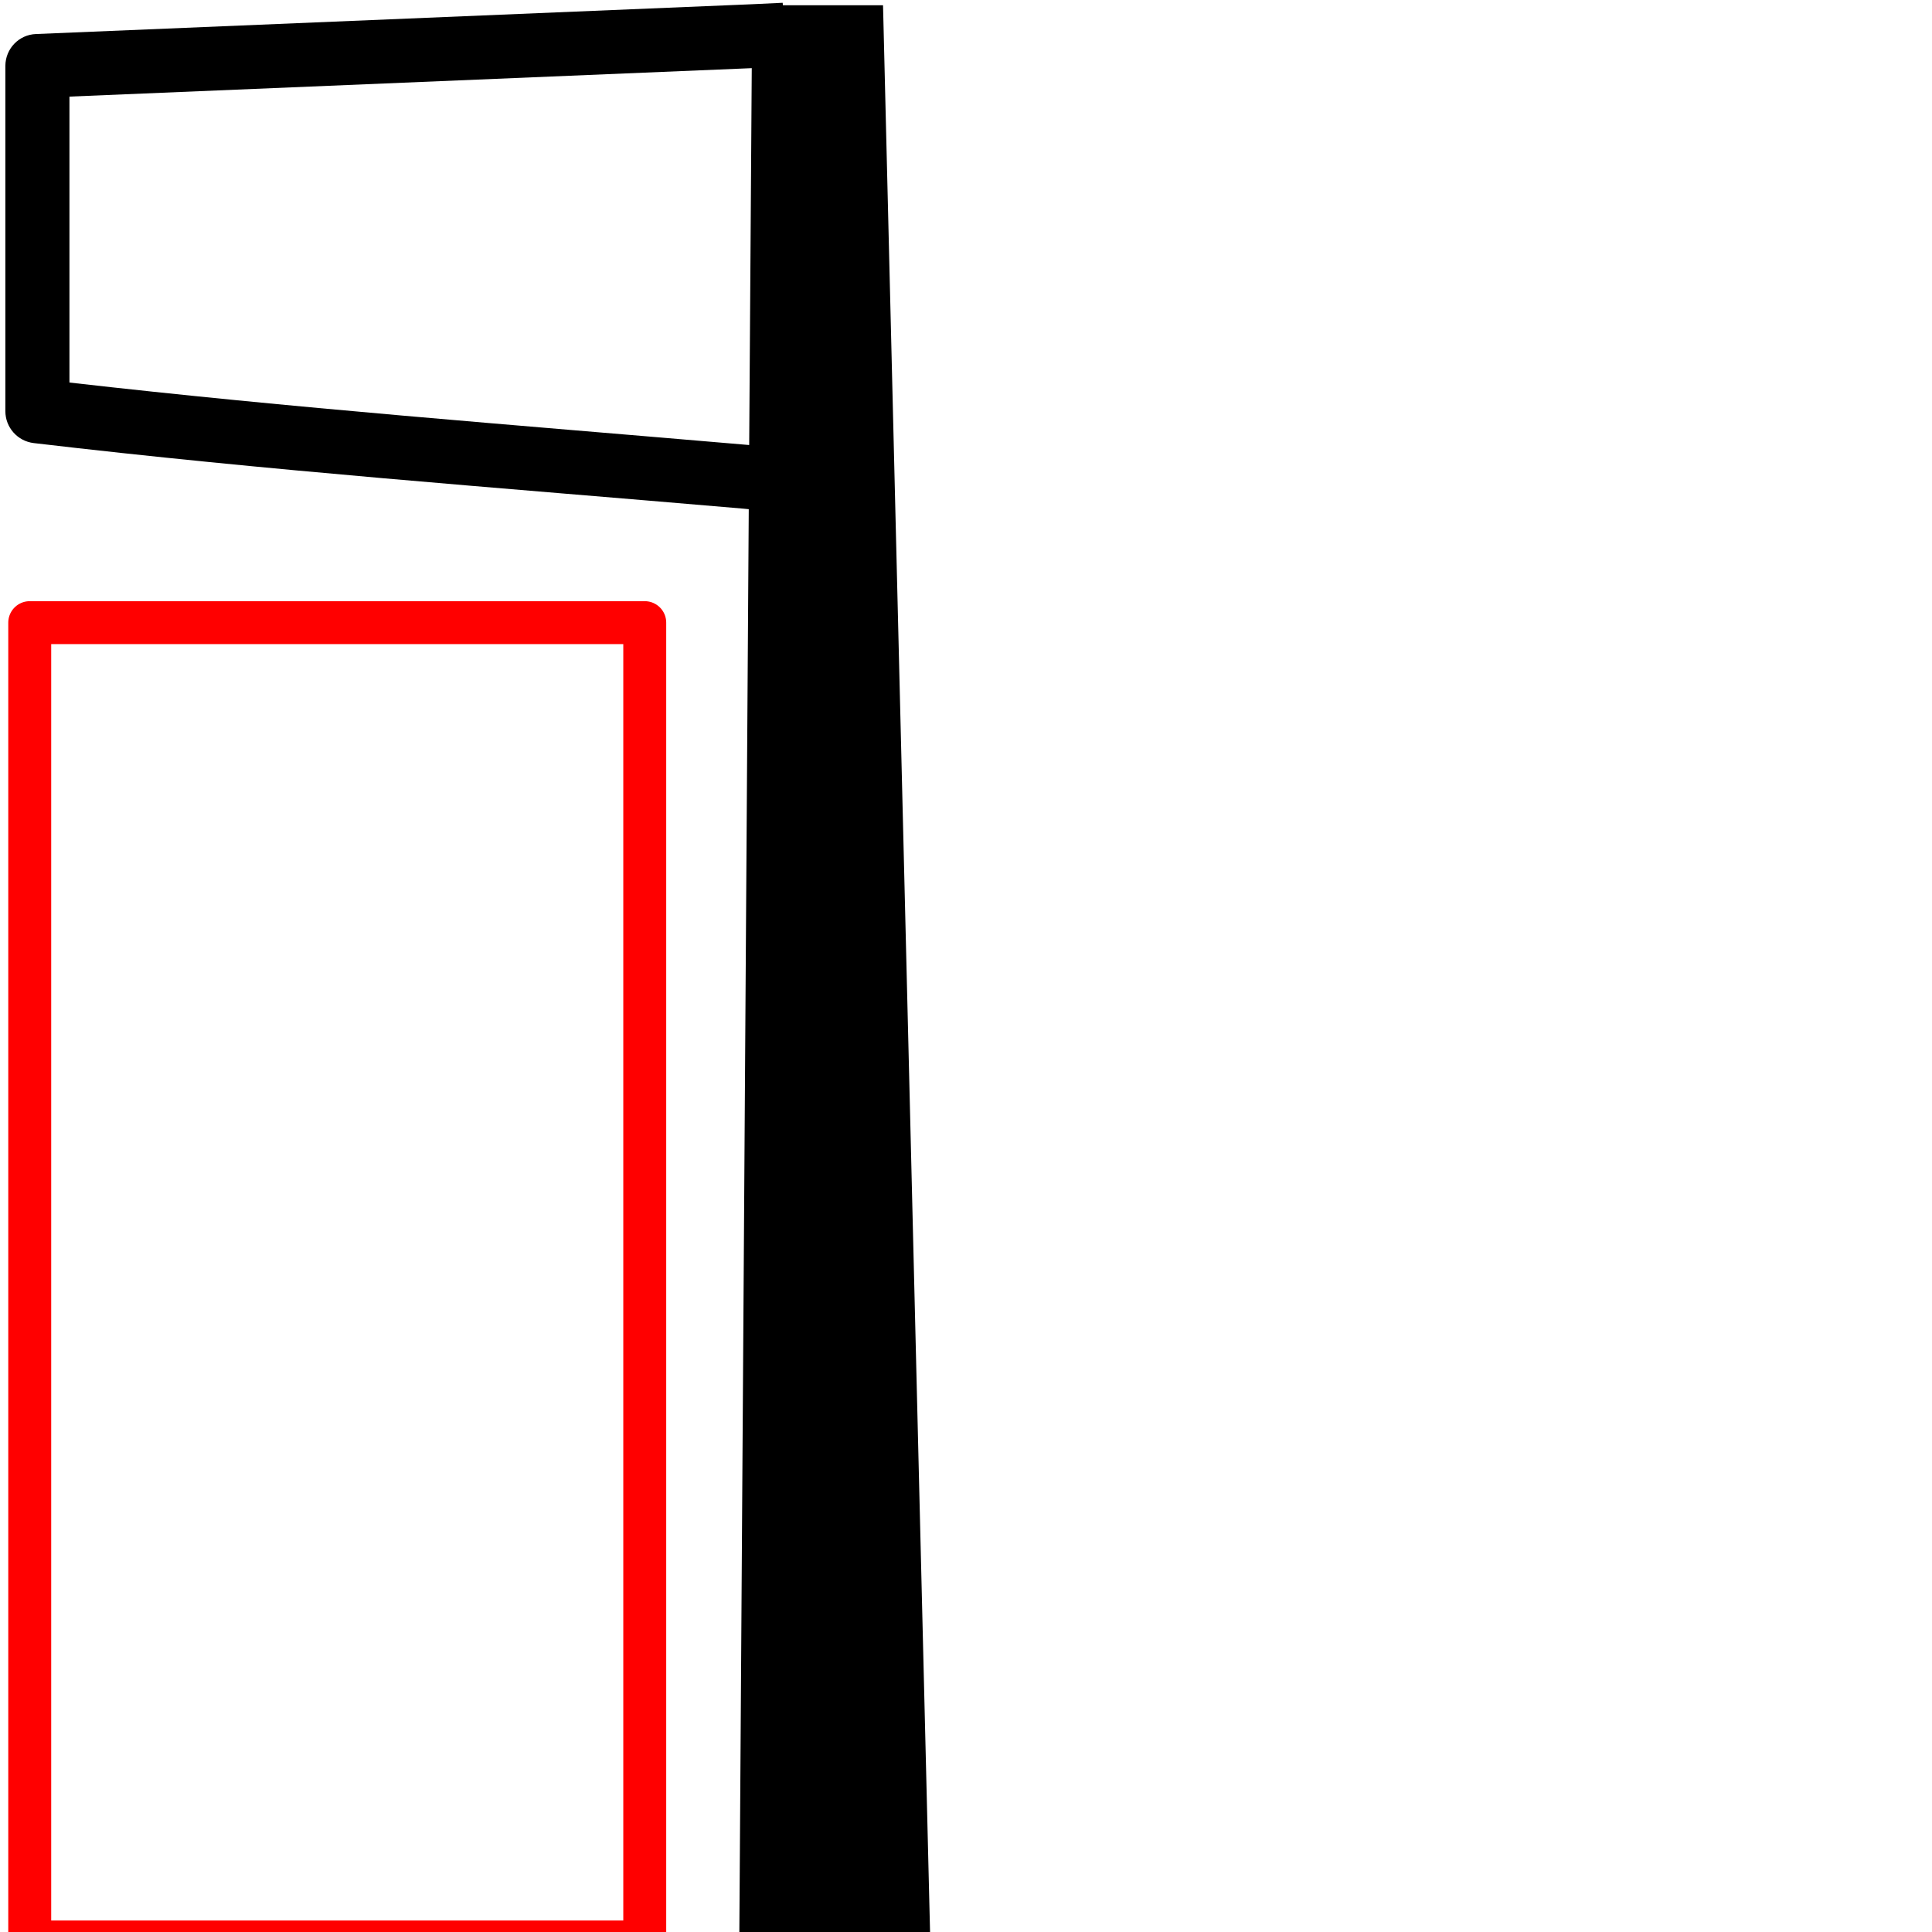 <?xml version="1.0" encoding="UTF-8" standalone="no"?>
<!-- Created with Inkscape (http://www.inkscape.org/) -->
<svg
   xmlns:dc="http://purl.org/dc/elements/1.1/"
   xmlns:cc="http://web.resource.org/cc/"
   xmlns:rdf="http://www.w3.org/1999/02/22-rdf-syntax-ns#"
   xmlns:svg="http://www.w3.org/2000/svg"
   xmlns="http://www.w3.org/2000/svg"
   xmlns:sodipodi="http://sodipodi.sourceforge.net/DTD/sodipodi-0.dtd"
   xmlns:inkscape="http://www.inkscape.org/namespaces/inkscape"
   width="18px"
   height="18px"
   id="svg1290"
   sodipodi:version="0.32"
   inkscape:version="0.44"
   sodipodi:docbase="/home/rosmord/Travail/Gsigns/Courants"
   sodipodi:docname="R8.svg">
  <defs
     id="defs3" />
  <sodipodi:namedview
     id="base"
     pagecolor="#ffffff"
     bordercolor="#666666"
     borderopacity="1.0"
     inkscape:pageopacity="0.0"
     inkscape:pageshadow="2"
     inkscape:zoom="10.820261"
     inkscape:cx="4.8886401"
     inkscape:cy="6.6679046"
     inkscape:document-units="px"
     inkscape:current-layer="layer1"
     inkscape:window-width="1009"
     inkscape:window-height="583"
     inkscape:window-x="266"
     inkscape:window-y="221" />
  <g
     inkscape:label="Layer 1"
     inkscape:groupmode="layer"
     id="layer1">
    <path
       style="fill:#000000;fill-opacity:1;fill-rule:nonzero;stroke:none;stroke-width:0.6;stroke-linecap:square;stroke-linejoin:round;stroke-miterlimit:4;stroke-opacity:1"
       d="M 7.292,0.026 L 6.994,0.04 L 0.337,0.317 C 0.177,0.322 0.051,0.453 0.05,0.613 L 0.05,3.831 C 0.05,3.983 0.164,4.11 0.314,4.128 C 2.523,4.388 4.561,4.536 6.926,4.739 L 6.976,4.744 L 6.887,18.201 L 8.67,18.201 L 8.227,0.049 L 7.294,0.049 L 7.292,0.026 z M 7.004,0.635 L 6.98,4.146 L 6.977,4.146 C 4.704,3.951 2.739,3.803 0.647,3.564 L 0.647,0.9 L 7.004,0.635 z "
       id="path2091" />
    <rect
       style="color:black;fill:none;fill-opacity:1;fill-rule:evenodd;stroke:red;stroke-width:0.4;stroke-linecap:butt;stroke-linejoin:round;marker:none;marker-start:none;marker-mid:none;marker-end:none;stroke-miterlimit:4;stroke-dashoffset:0;stroke-opacity:1;visibility:visible;display:inline;overflow:visible"
       id="zone1"
       width="5.73"
       height="12.292"
       x="0.277"
       y="5.801"
       ry="0"
       inkscape:label="gravity:be" />
  </g>
</svg>
